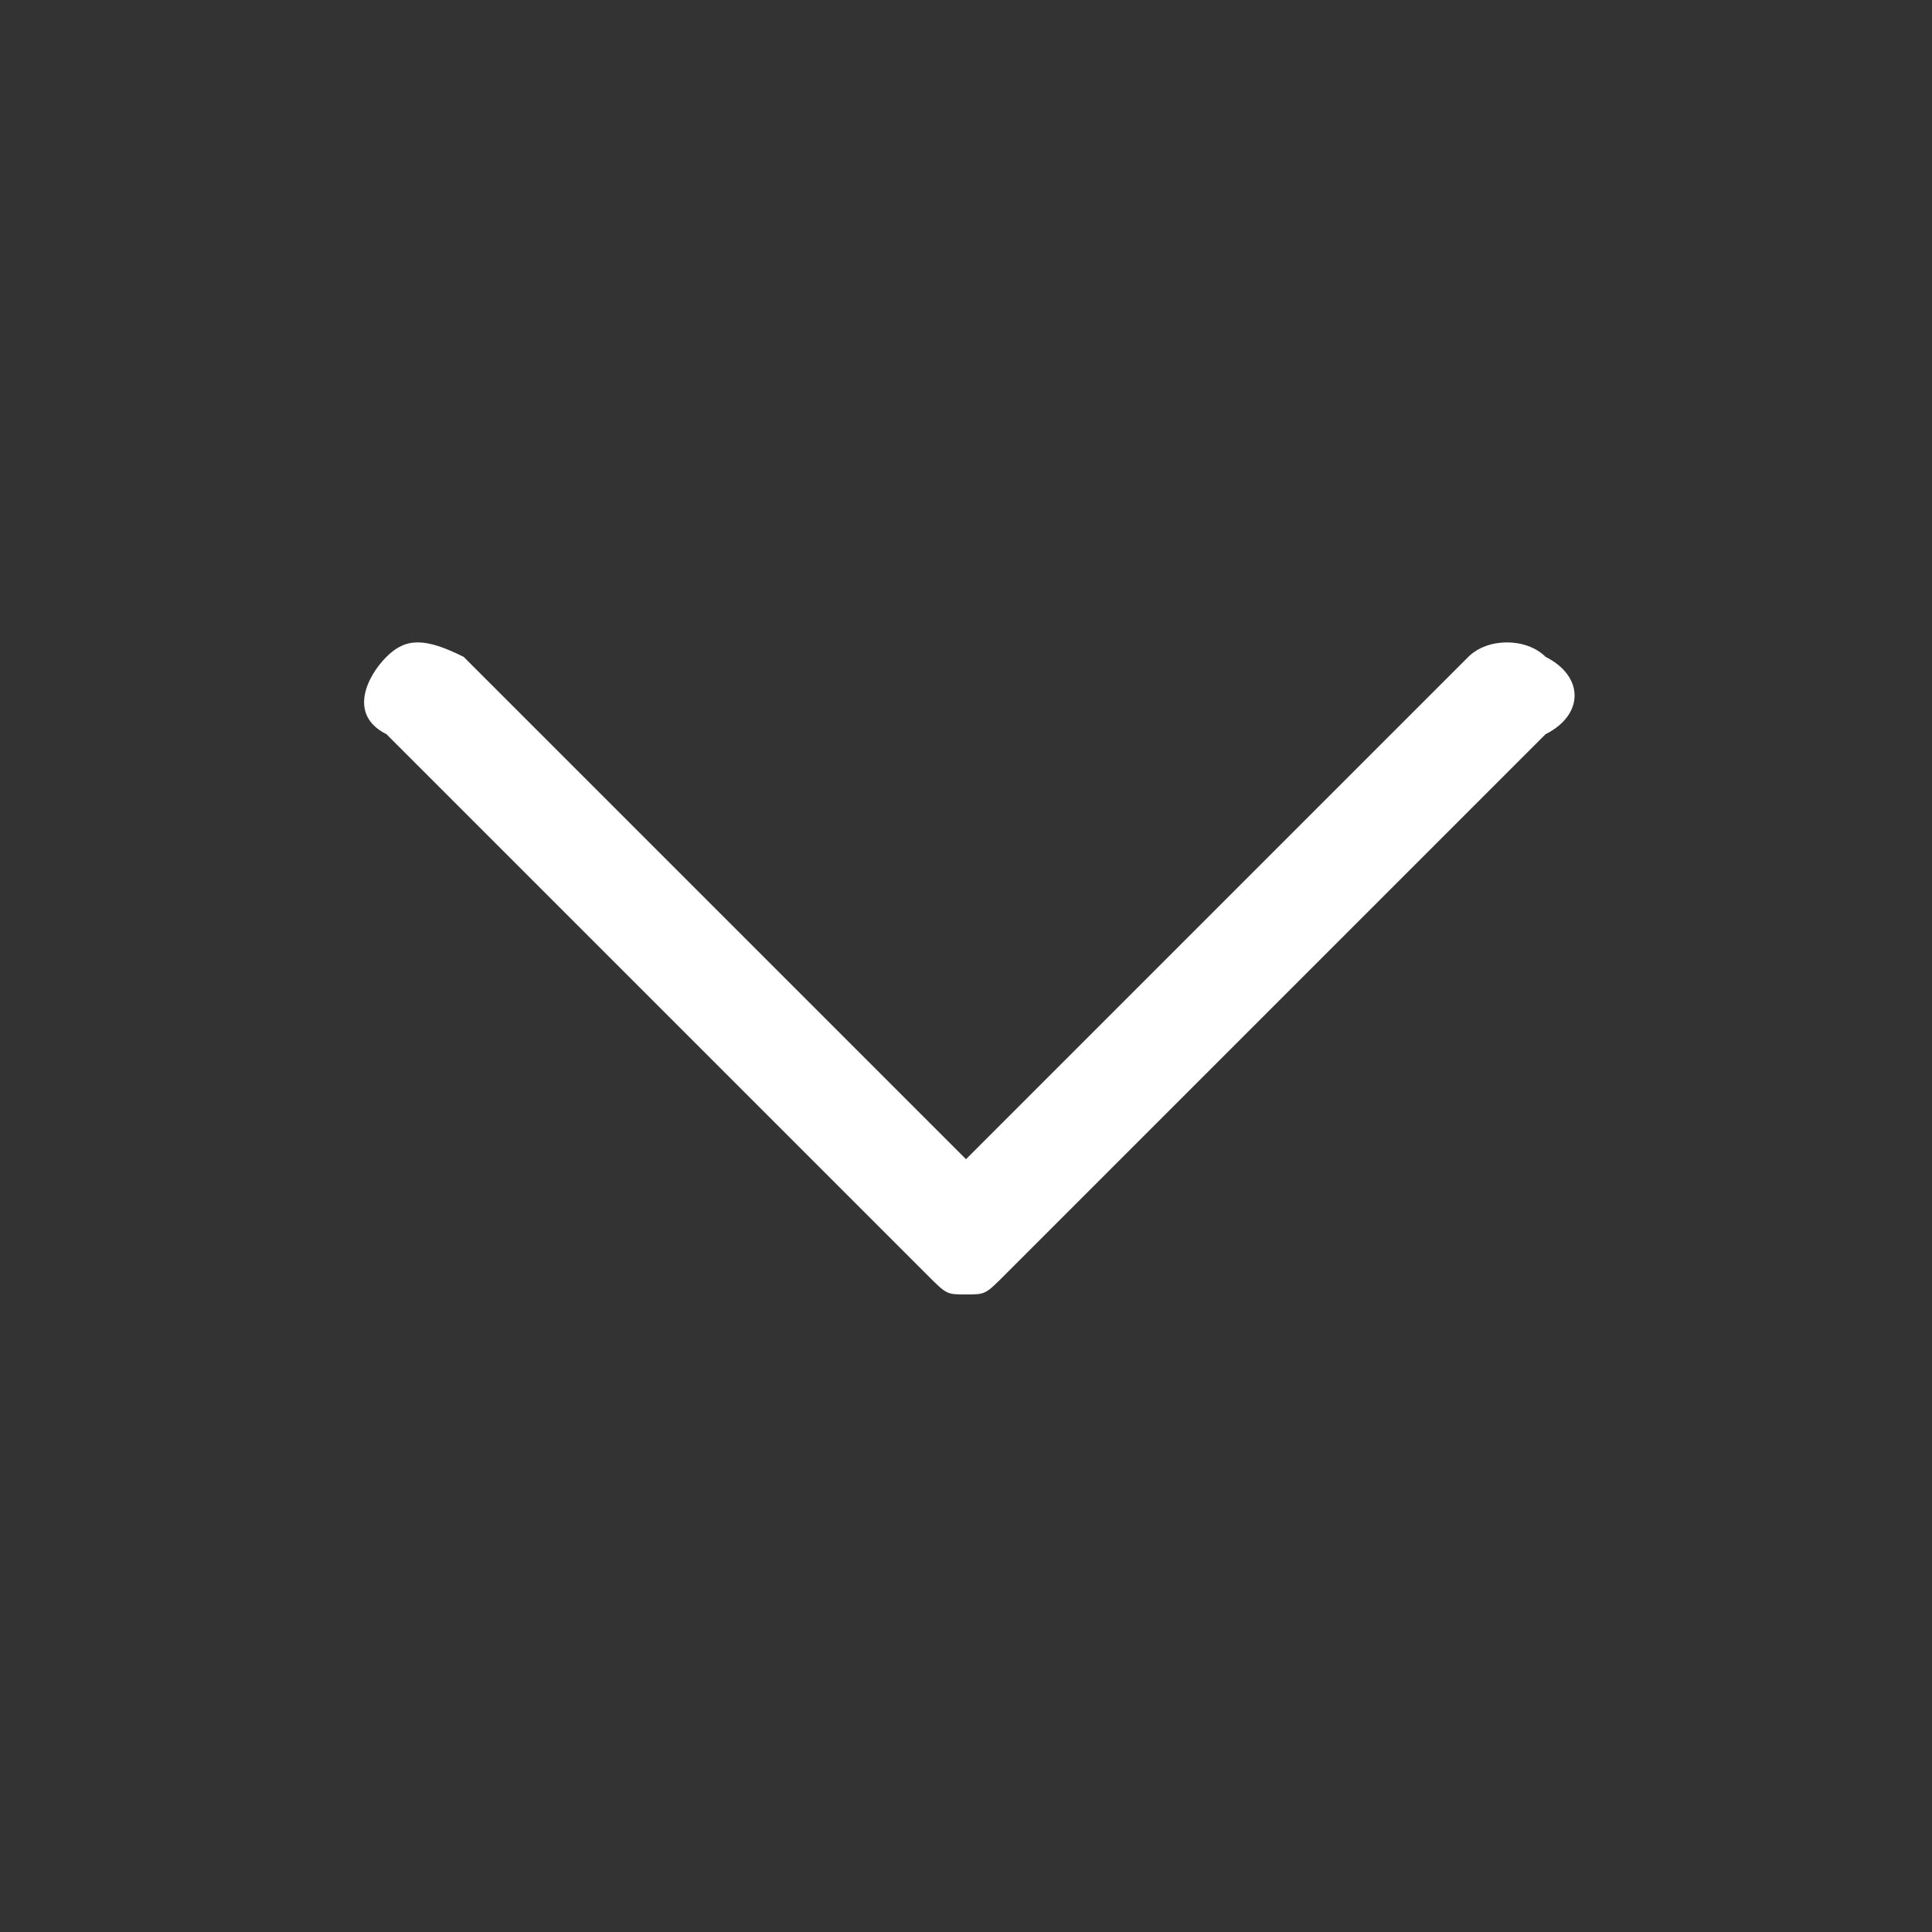 <?xml version="1.0" encoding="utf-8"?>
<!-- Generator: Adobe Illustrator 25.2.0, SVG Export Plug-In . SVG Version: 6.00 Build 0)  -->
<svg version="1.1" id="Layer_1" xmlns="http://www.w3.org/2000/svg" xmlns:xlink="http://www.w3.org/1999/xlink" x="0px" y="0px"
	 viewBox="0 0 10 10" style="enable-background:new 0 0 10 10;" xml:space="preserve">
<rect x="0" y="0" width="10" height="10" fill="#333333" stroke="none"/>
<style type="text/css">
	.st0{fill:#FFFFFF;}
</style>
<g id="surface1">
	<path class="st0" d="M8,3.4c-0.1-0.1-0.3-0.1-0.4,0L5,6L2.4,3.4C2.2,3.3,2.1,3.3,2,3.4S1.8,3.7,2,3.8l2.8,2.8
		C4.9,6.7,4.9,6.7,5,6.7c0.1,0,0.1,0,0.2-0.1L8,3.8C8.2,3.7,8.2,3.5,8,3.4z"/>
</g>
</svg>
